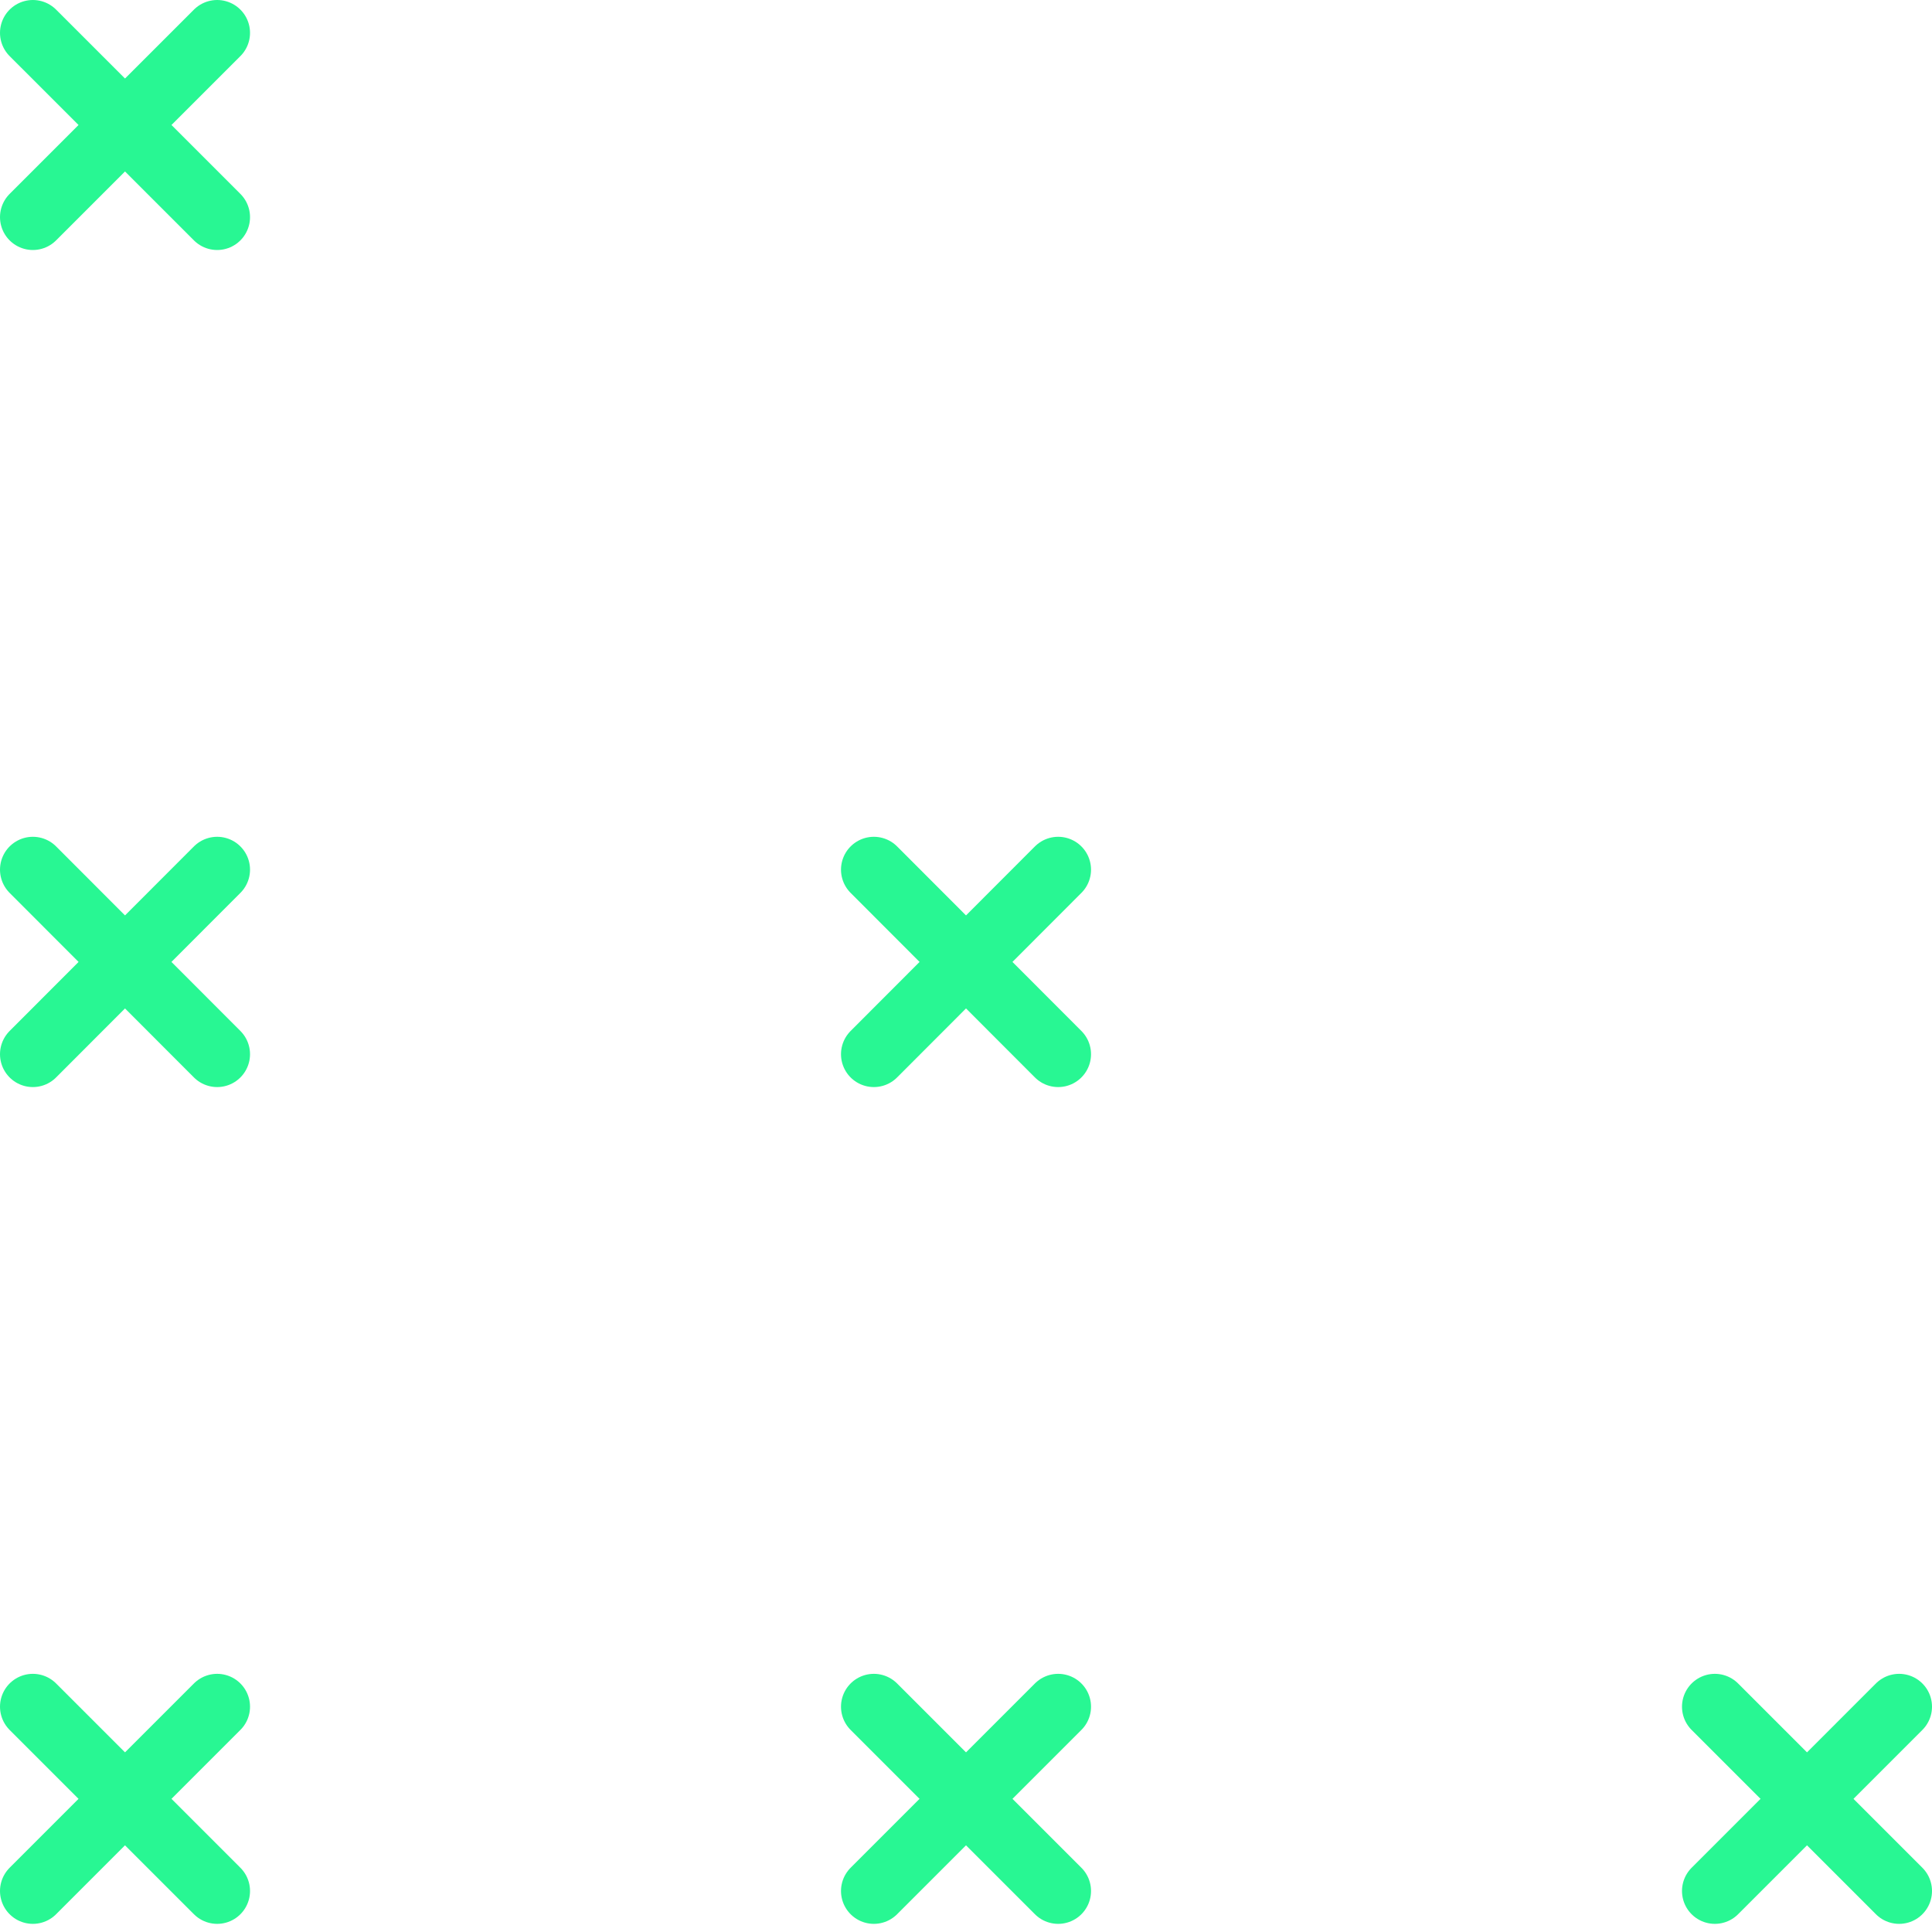 <svg width="107" height="107" viewBox="0 0 107 107" fill="none" xmlns="http://www.w3.org/2000/svg">
<g clip-path="url(#clip0_832_1229)">
<path d="M12.027 1.82L1.82 12.026" stroke="#28F793" stroke-width="3.64" stroke-linecap="round" stroke-linejoin="round"/>
<path d="M1.82 1.82L12.027 12.026" stroke="#28F793" stroke-width="3.64" stroke-linecap="round" stroke-linejoin="round"/>
<path d="M12.027 48.164L1.82 58.385" stroke="#28F793" stroke-width="3.64" stroke-linecap="round" stroke-linejoin="round"/>
<path d="M1.82 48.164L12.027 58.385" stroke="#28F793" stroke-width="3.64" stroke-linecap="round" stroke-linejoin="round"/>
<path d="M12.027 94.522L1.82 104.729" stroke="#28F793" stroke-width="3.64" stroke-linecap="round" stroke-linejoin="round"/>
<path d="M1.82 94.522L12.027 104.729" stroke="#28F793" stroke-width="3.64" stroke-linecap="round" stroke-linejoin="round"/>
<path d="M58.604 48.164L48.397 58.385" stroke="#28F793" stroke-width="3.64" stroke-linecap="round" stroke-linejoin="round"/>
<path d="M48.397 48.164L58.604 58.385" stroke="#28F793" stroke-width="3.64" stroke-linecap="round" stroke-linejoin="round"/>
<path d="M58.604 94.522L48.397 104.729" stroke="#28F793" stroke-width="3.64" stroke-linecap="round" stroke-linejoin="round"/>
<path d="M48.397 94.522L58.604 104.729" stroke="#28F793" stroke-width="3.64" stroke-linecap="round" stroke-linejoin="round"/>
<path d="M105.18 94.522L94.974 104.729" stroke="#28F793" stroke-width="3.64" stroke-linecap="round" stroke-linejoin="round"/>
<path d="M94.974 94.522L105.18 104.729" stroke="#28F793" stroke-width="3.64" stroke-linecap="round" stroke-linejoin="round"/>
</g>
<defs>
<clipPath id="clip0_832_1229">
<rect width="107" height="106.549" fill="white"/>
</clipPath>
</defs>
</svg>
